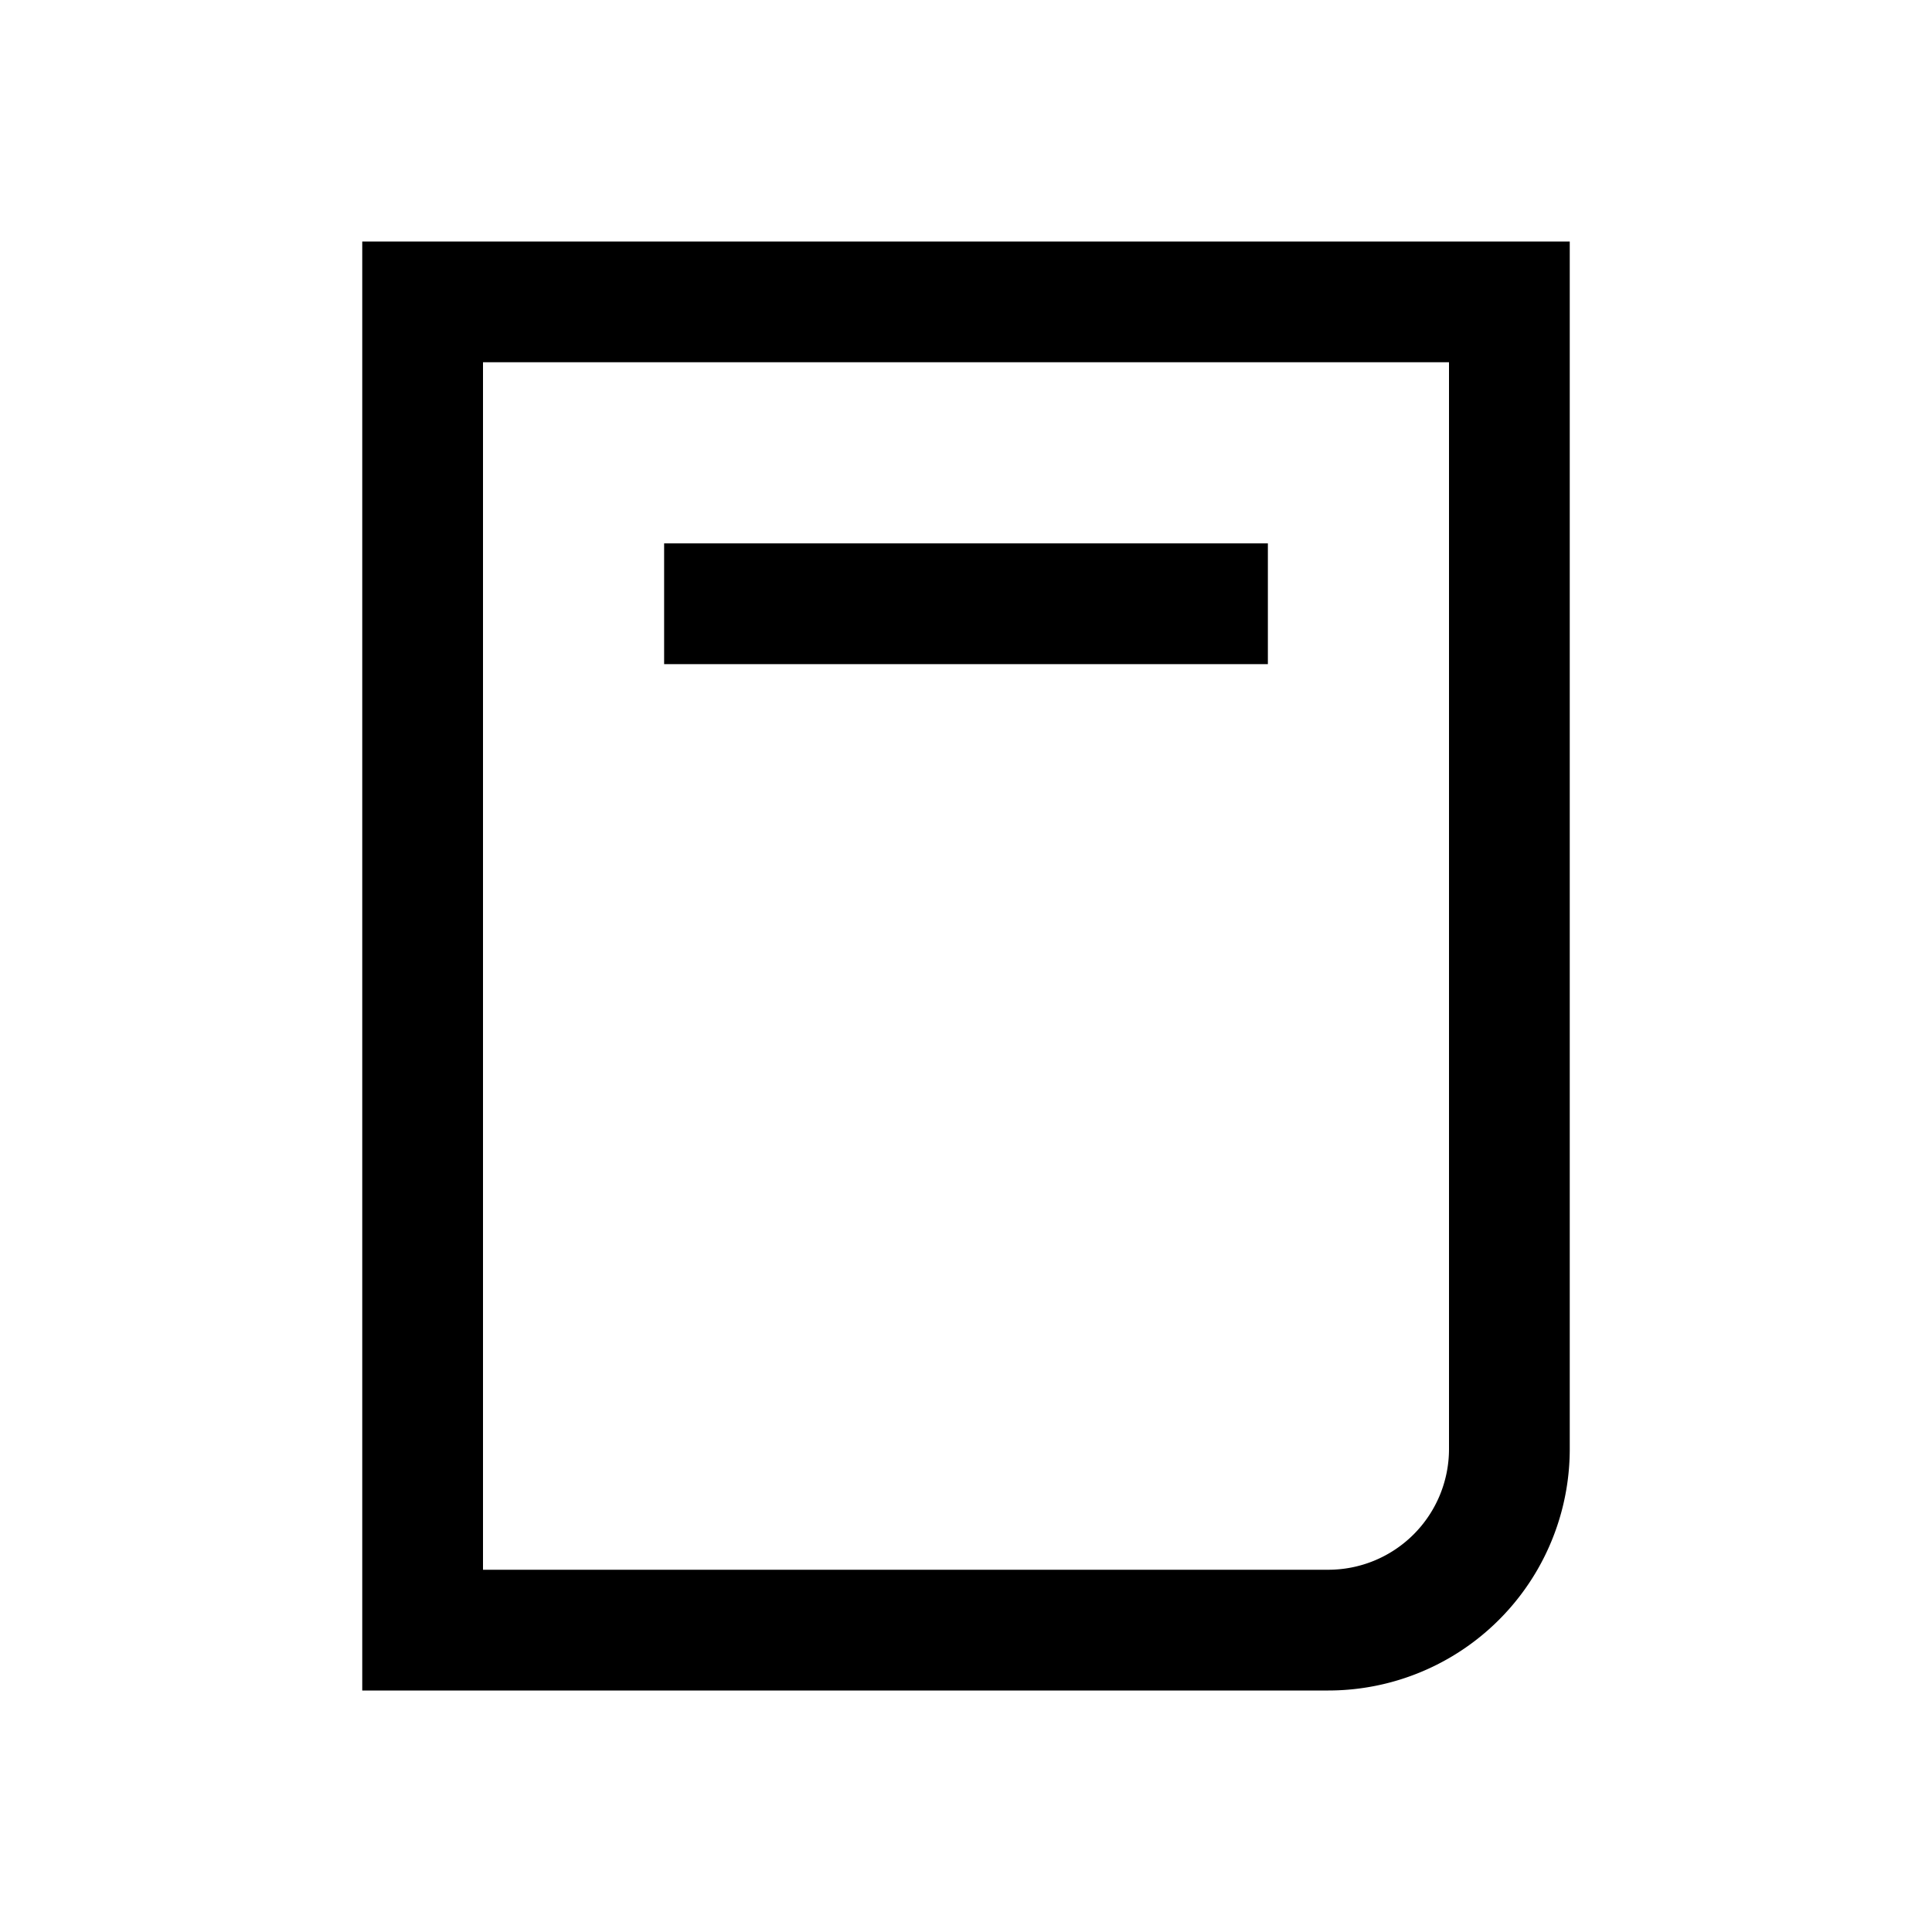 <svg width="32" height="32" viewBox="0 0 32 32" fill="none" xmlns="http://www.w3.org/2000/svg"><path fill-rule="evenodd" clip-rule="evenodd" d="M8 6h16v18a2 2 0 01-2 2H8V6zM6 4h20v20a4 4 0 01-4 4H6V4zm15 5H11v2h10V9z" fill="currentColor"/></svg>
